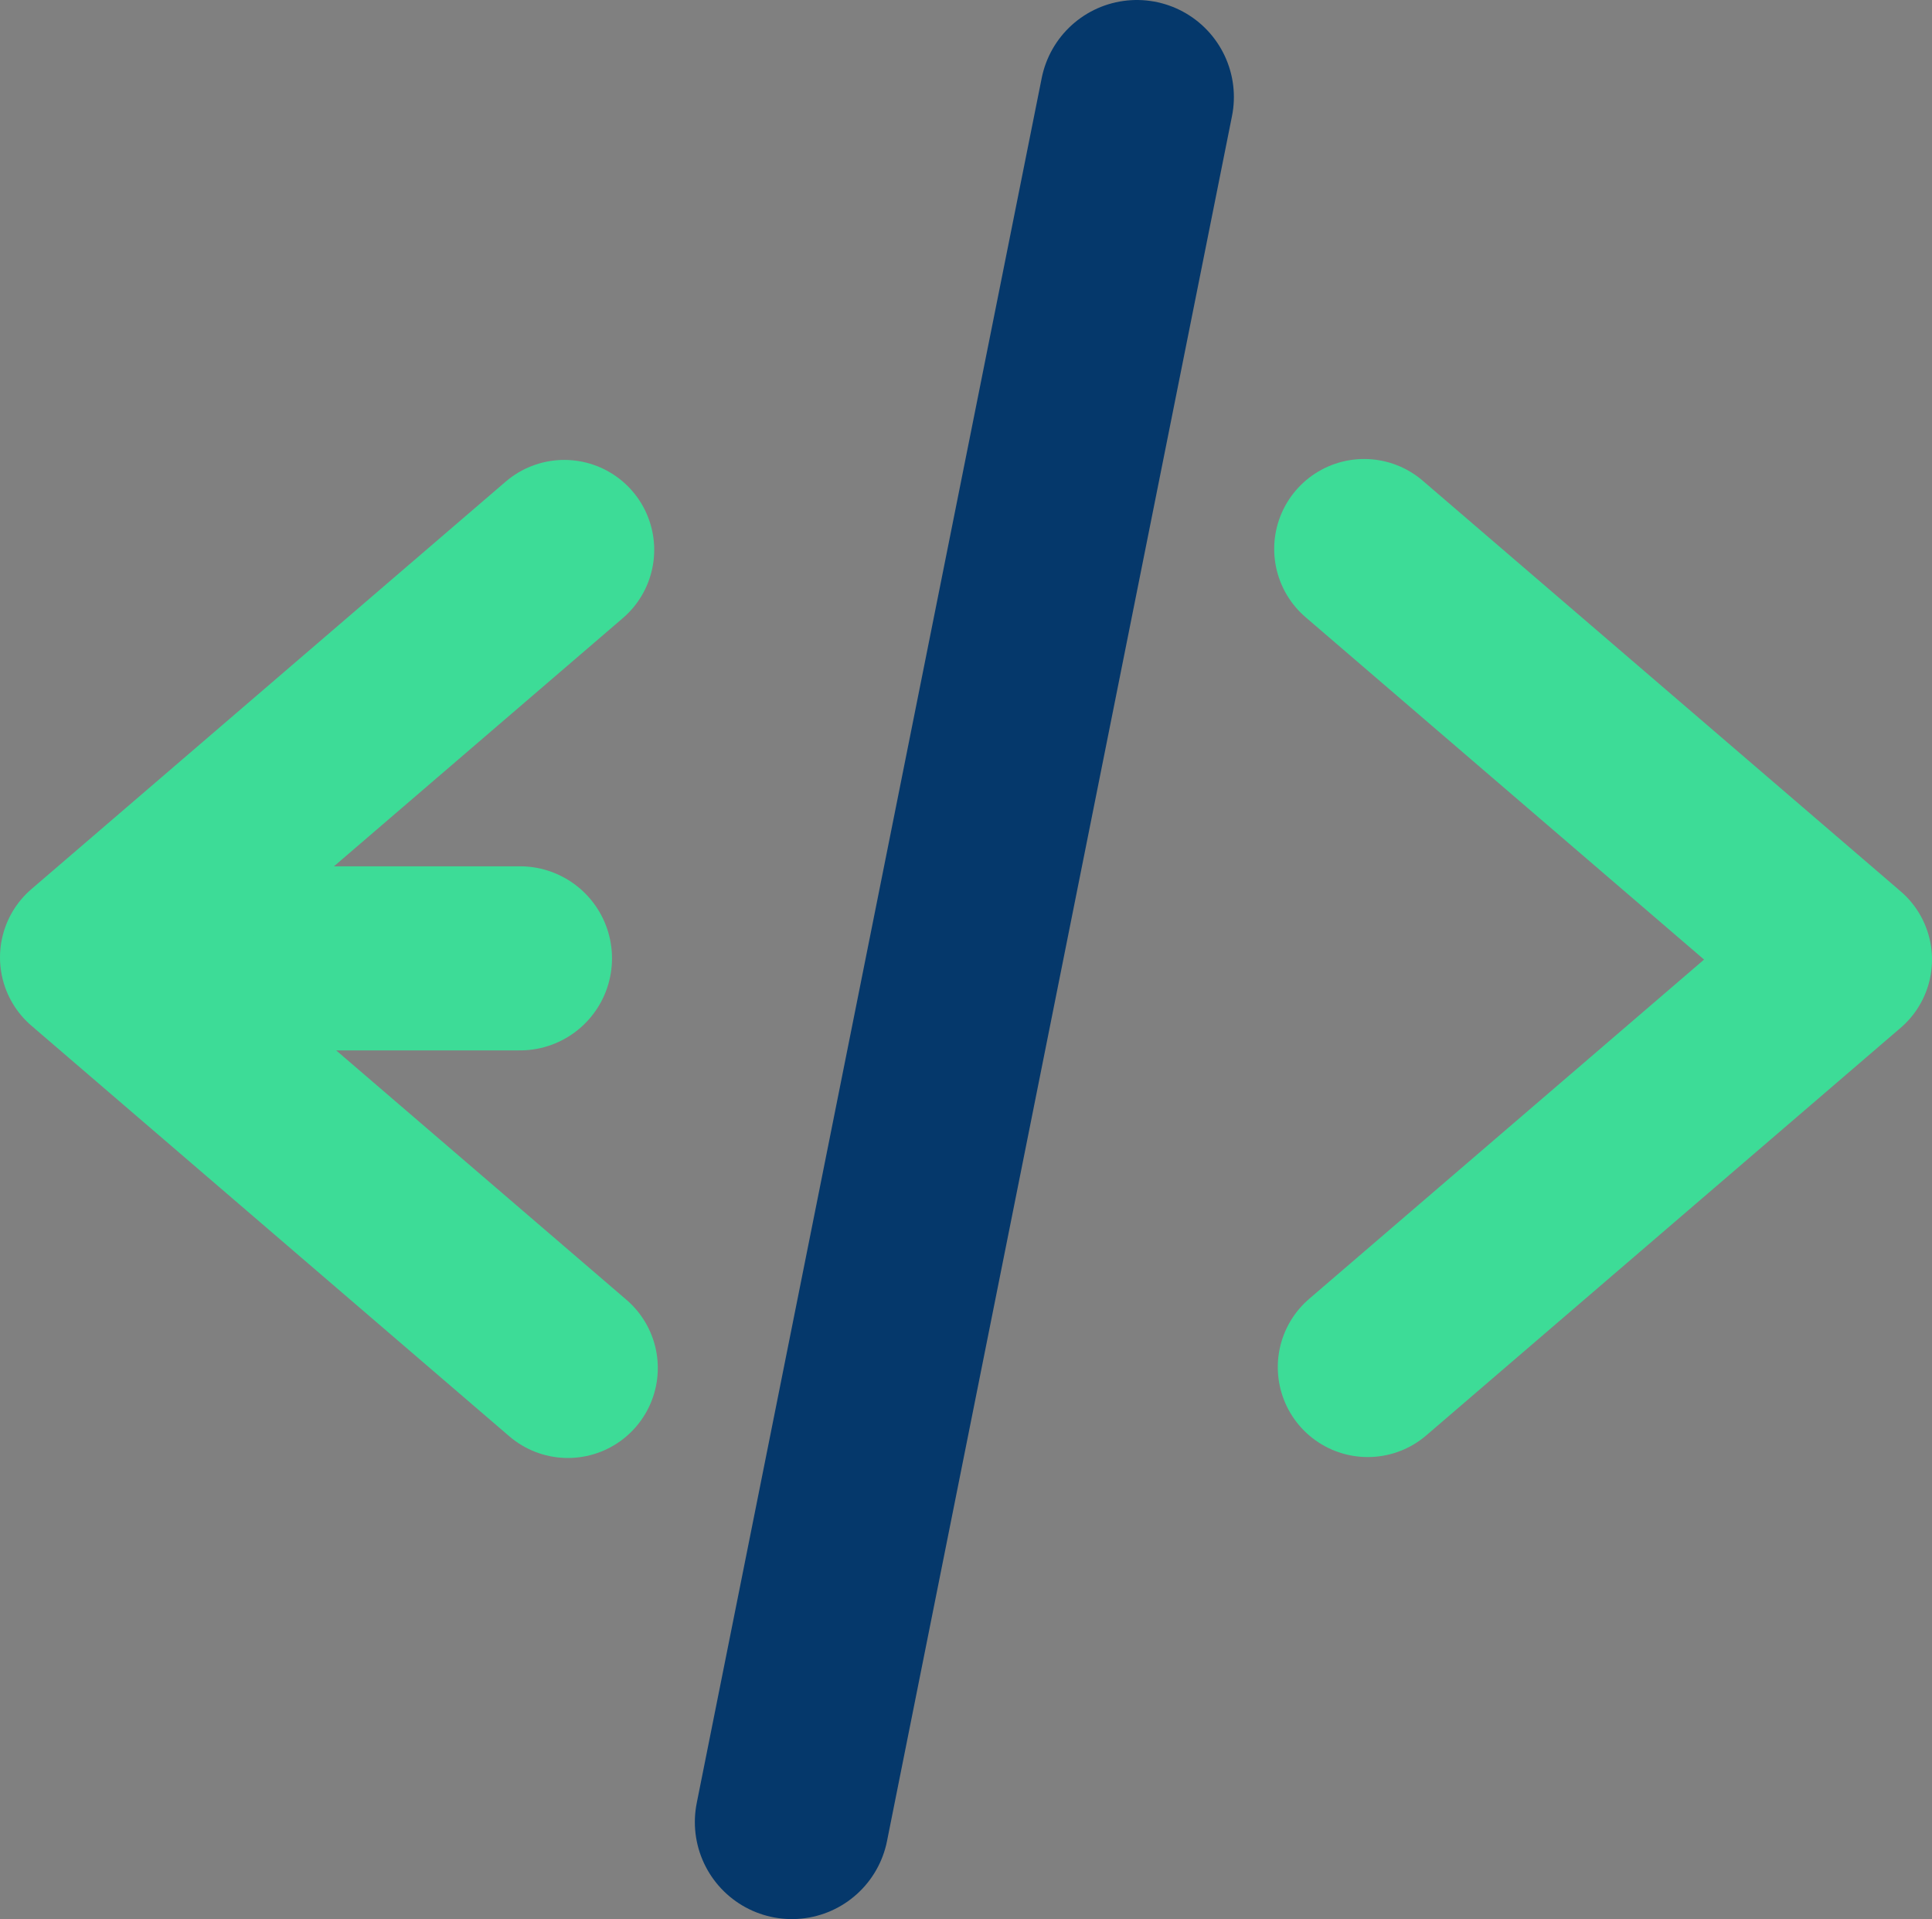 <svg id="a2473d5a-1d6d-4da2-a47d-c325b5e0a8d8" data-name="2_logo" xmlns="http://www.w3.org/2000/svg" viewBox="0 0 806.444 801"><rect x="0" y="0" width="806.444" height="801" fill="#808080" stroke="none"/><title>logo_1_draft</title><line x1="55.039" y1="400" x2="217.039" y2="400" style="fill:#fff;stroke:#3ddc97;stroke-linecap:round;stroke-linejoin:round;stroke-width:76.843px"/><path d="M334.317,670.5l-198-170.106Zm-199.5-171.394L332.817,329Z" transform="translate(-97.278 -99.5)" style="fill:#fff;stroke:#3ddc97;stroke-linecap:round;stroke-linejoin:round;stroke-width:75.078px"/><line x1="474.539" y1="40.5" x2="330.539" y2="760.5" style="fill:#fff;stroke:#05386B;stroke-linecap:round;stroke-linejoin:round;stroke-width:81px"/><path d="M666.683,328.615l198,170.106Zm199.5,171.394-198,170.106Z" transform="translate(-97.278 -99.5)" style="fill:#fff;stroke:#3ddc97;stroke-linecap:round;stroke-linejoin:round;stroke-width:75.078px"/></svg>